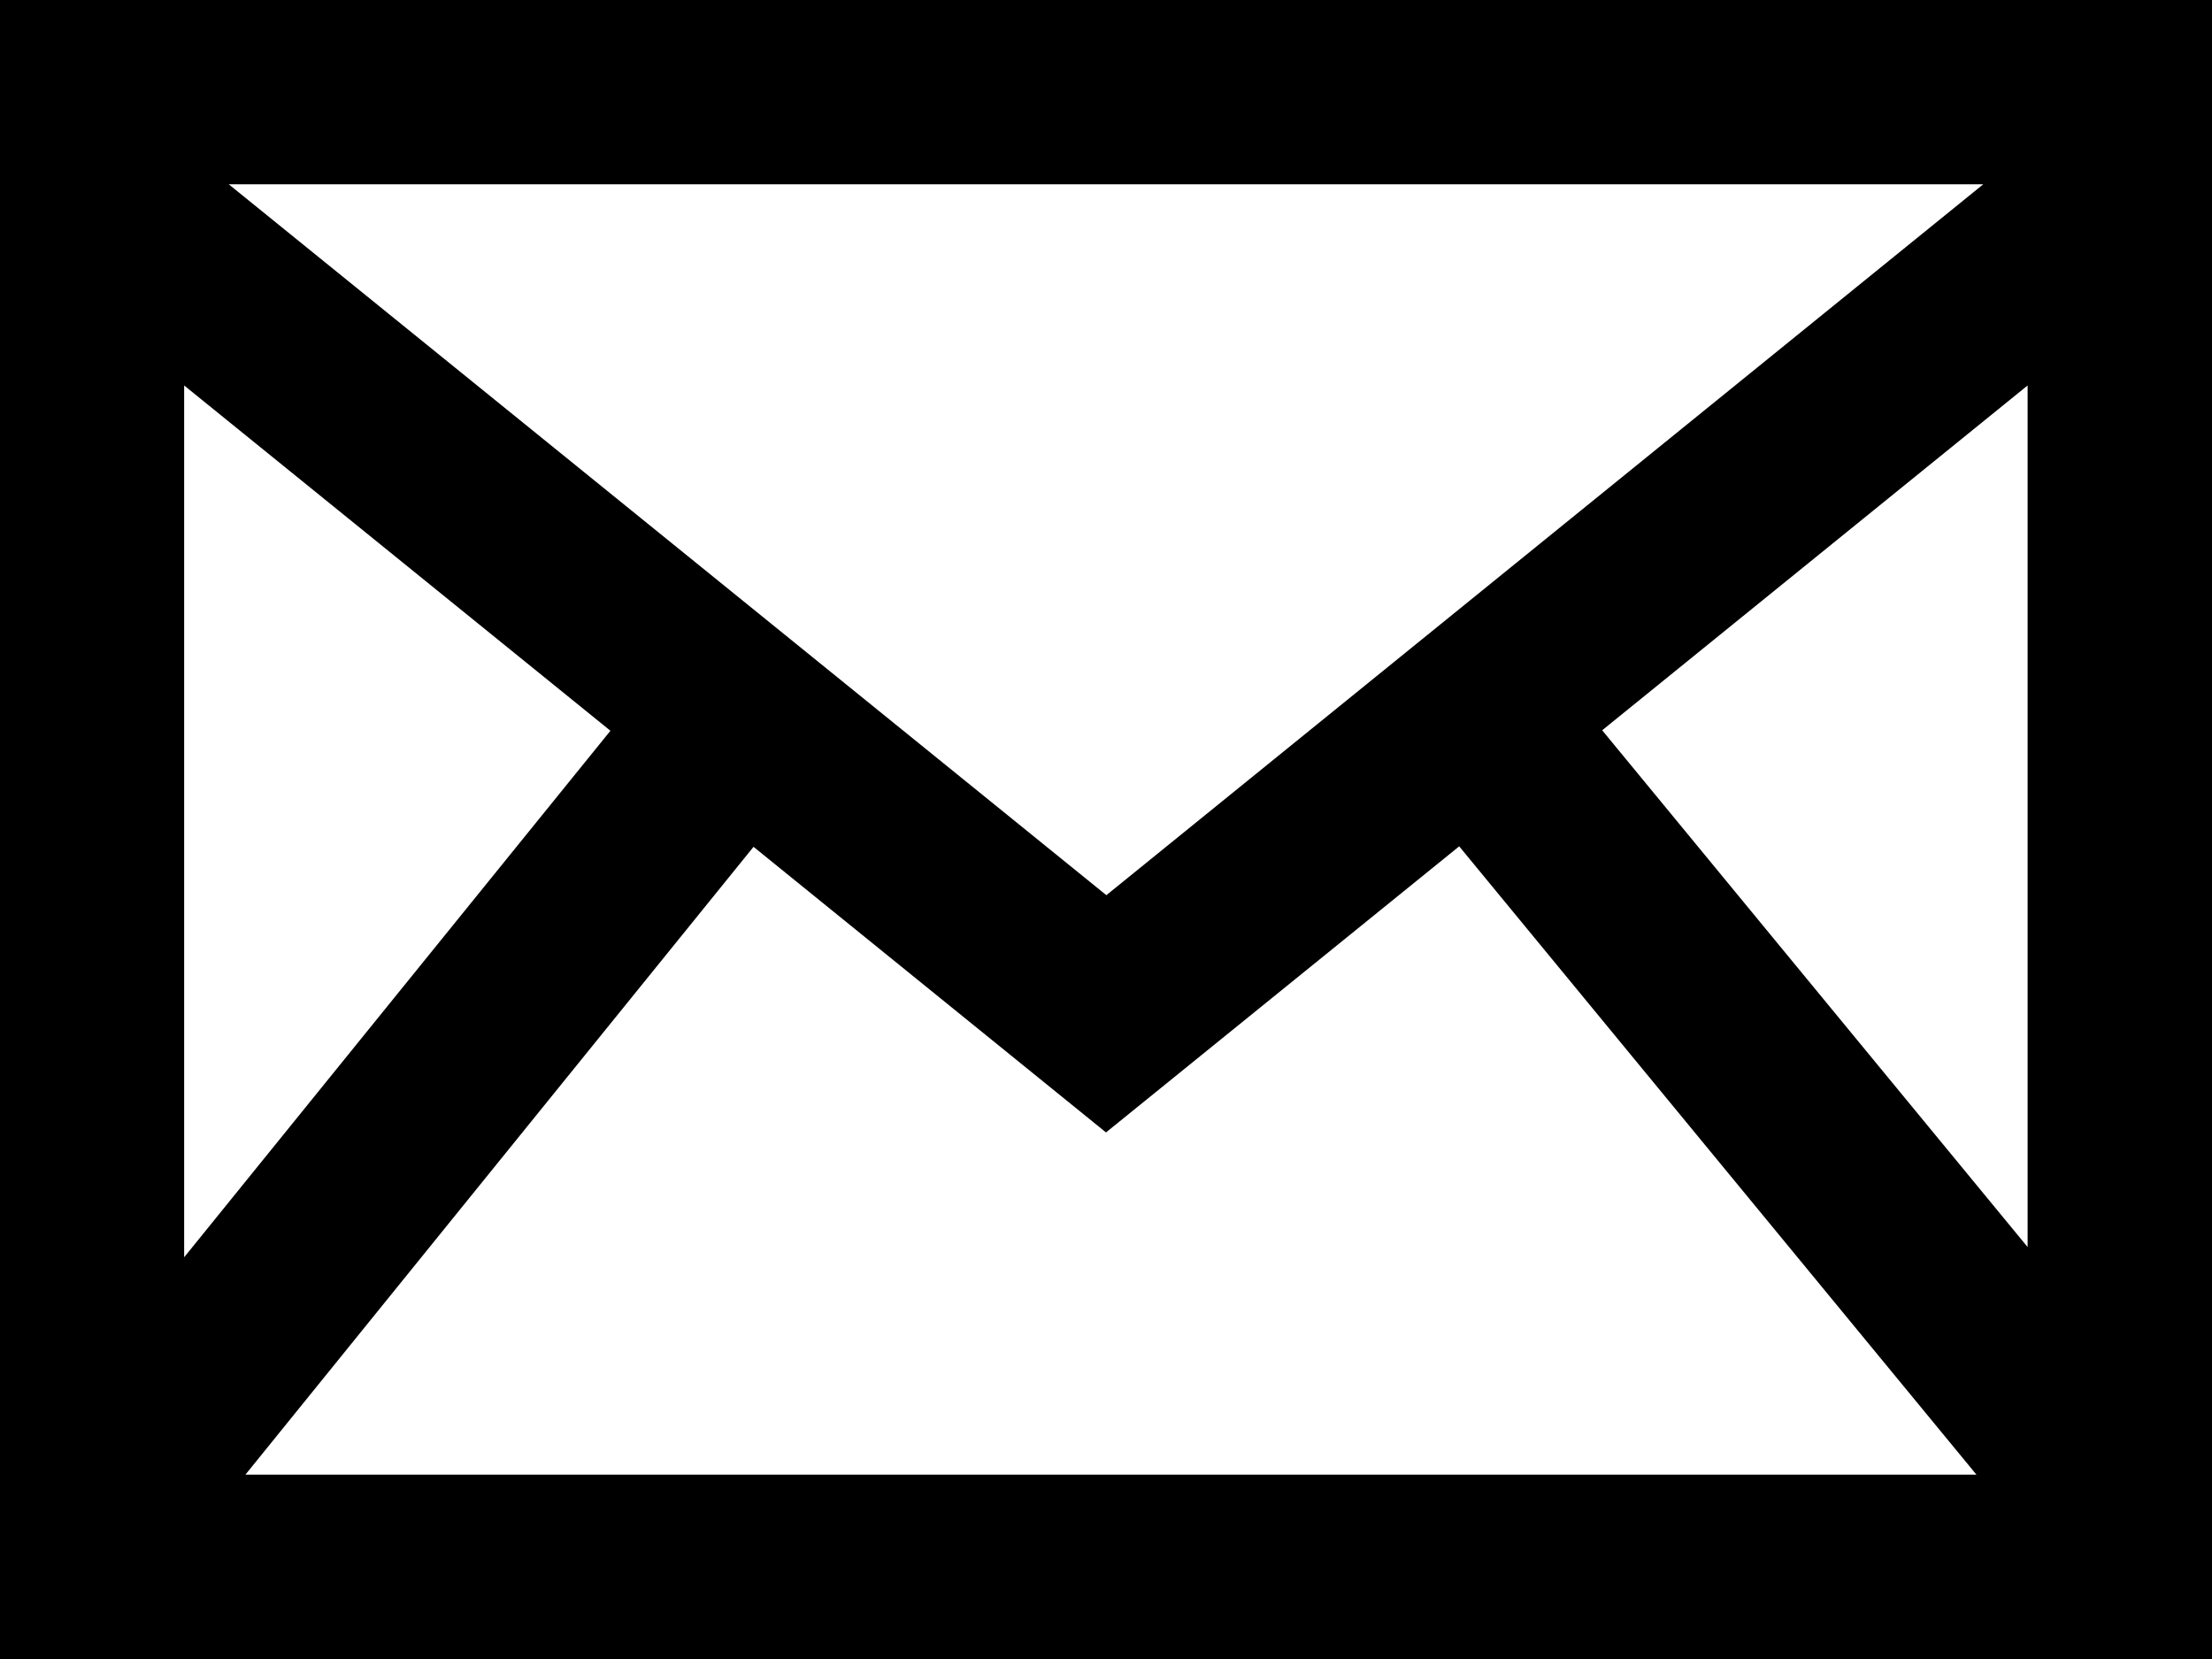 <svg xmlns="http://www.w3.org/2000/svg" width="18.162" height="13.622" viewBox="0 0 18.162 13.622">
  <path id="iconmonstr-email-2" d="M0,122.167v13.622H18.163V122.167Zm5.012,6-3.5,4.323v-7.158ZM1.878,123.68H16.284l-7.2,5.837Zm4.309,5.44,2.894,2.345,2.9-2.349,4.247,5.159H2.015Zm6.968-.957,3.493-2.831v7.074l-3.493-4.243Z" transform="translate(0 -122.167)" />
</svg>
